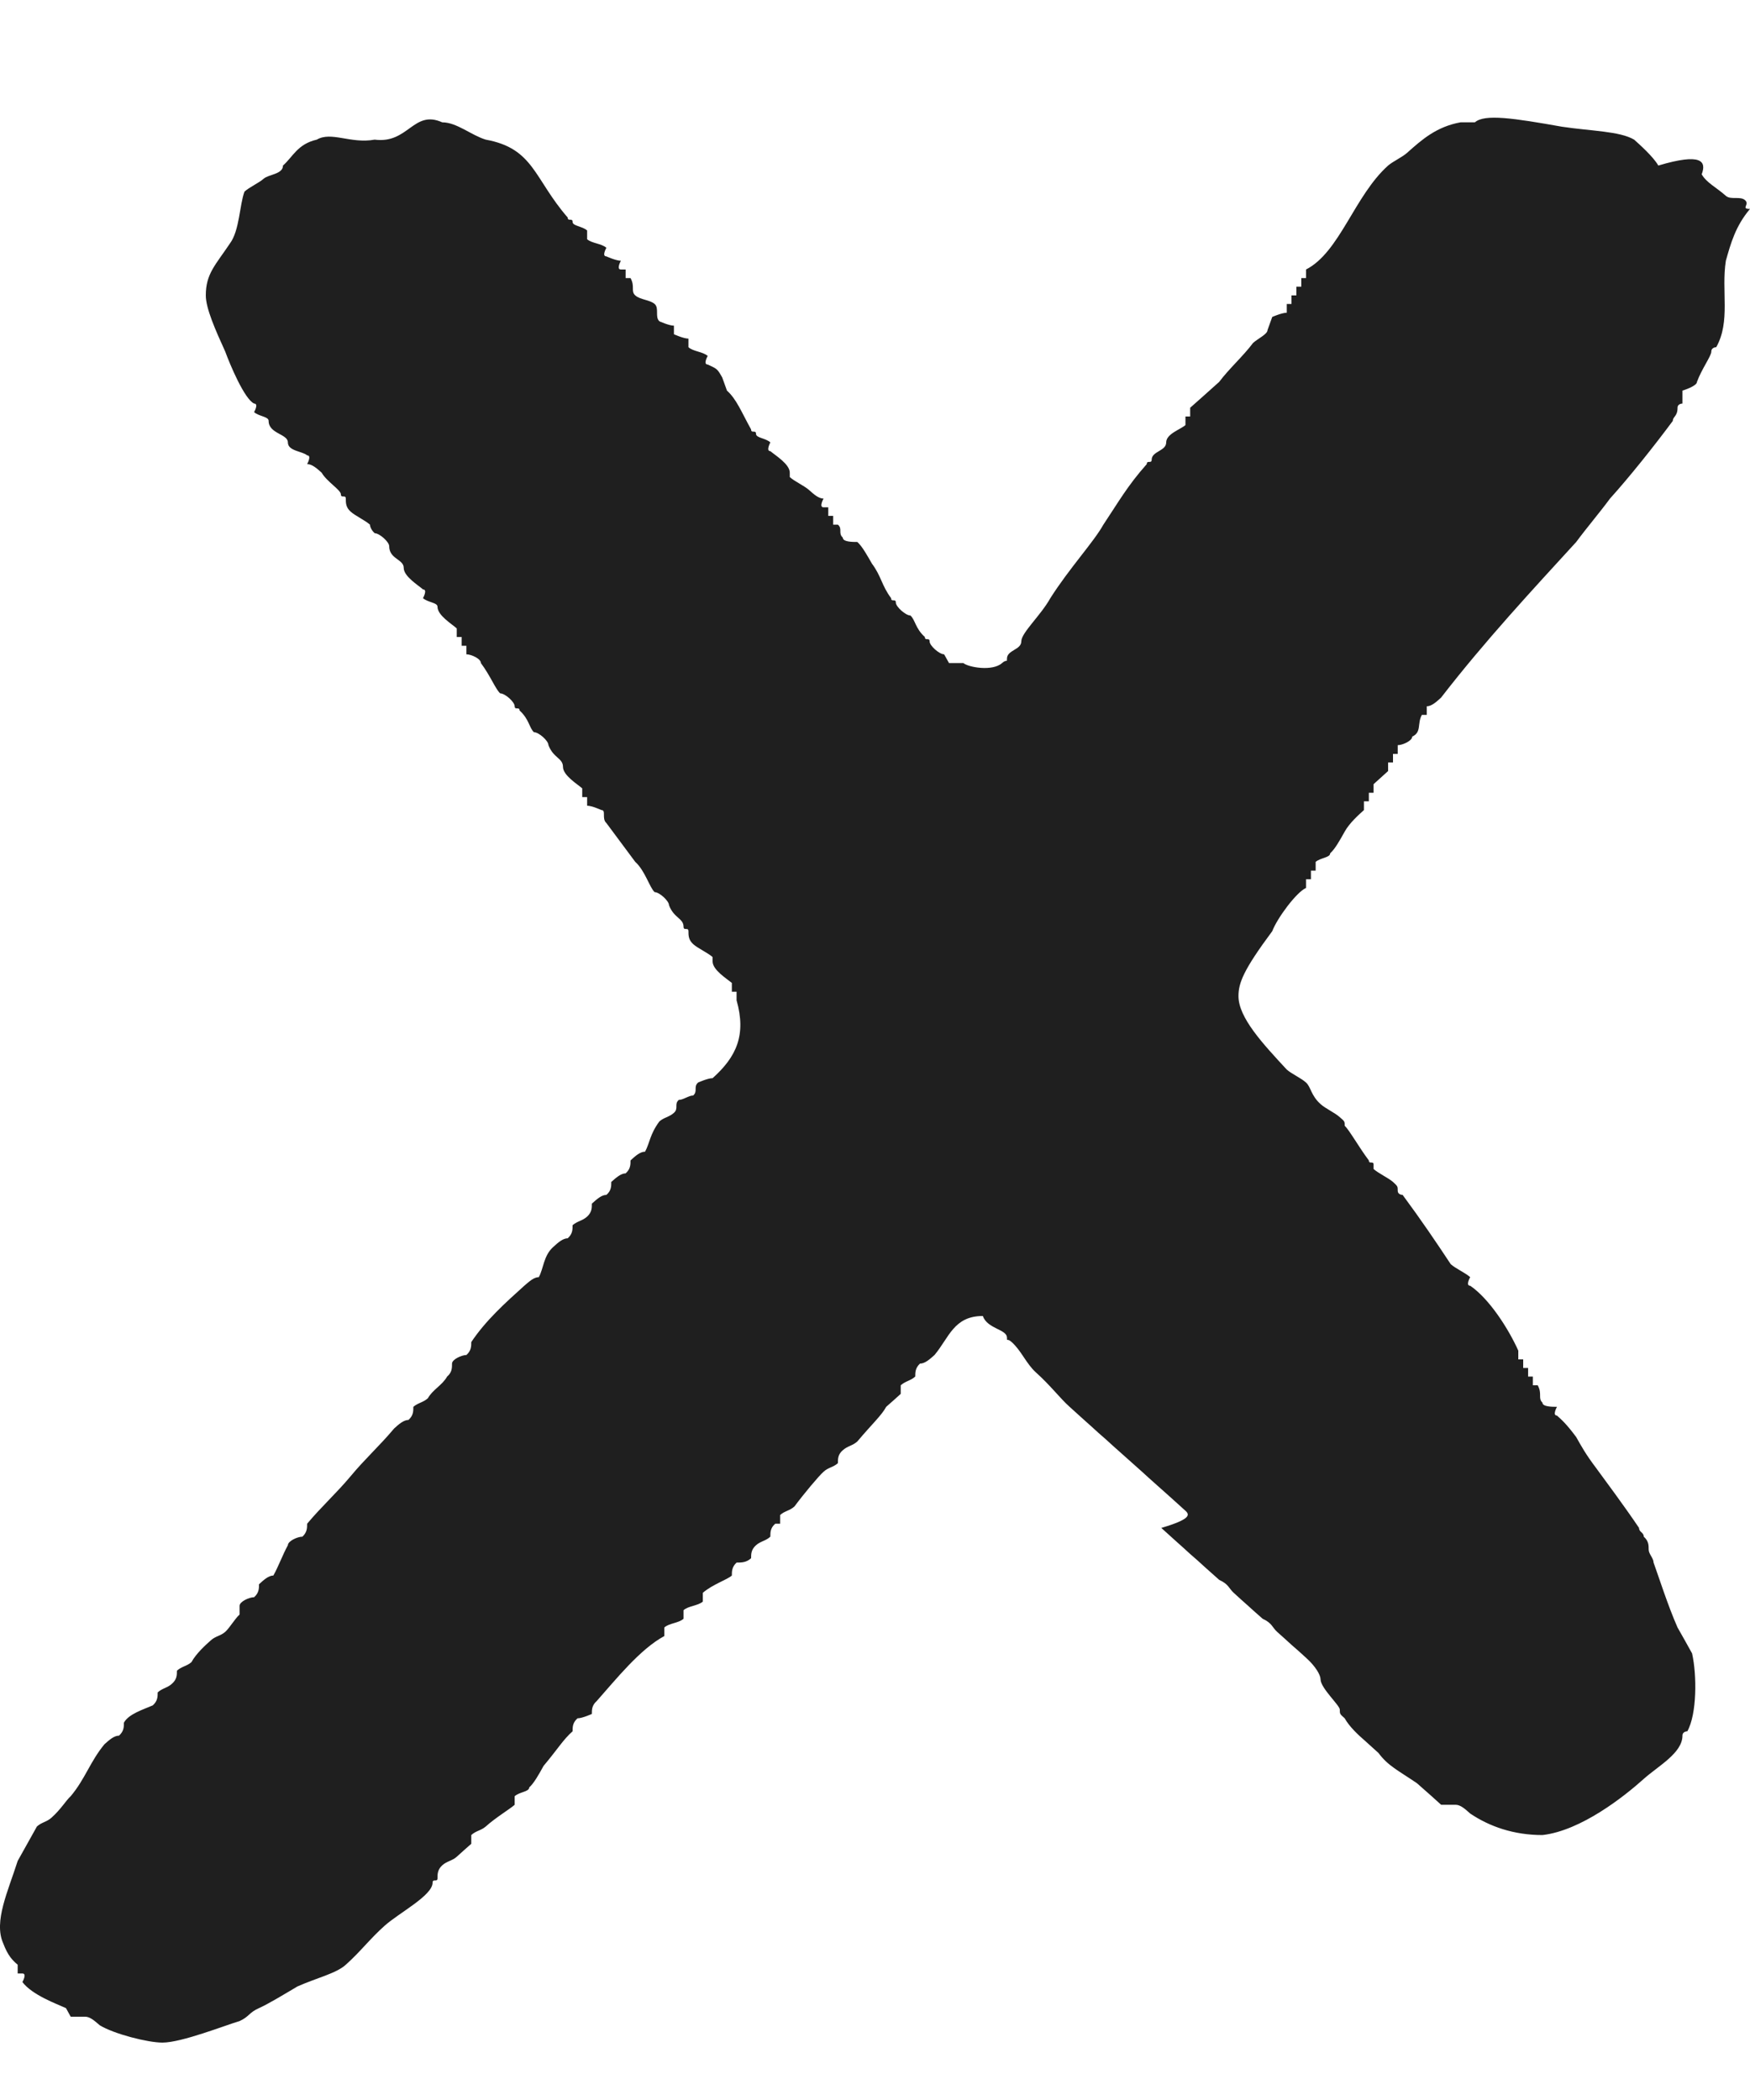 <svg xmlns="http://www.w3.org/2000/svg" width="10" height="12" fill="none" viewBox="0 0 10 12"><path fill="#1F1F1F" fill-rule="evenodd" d="M9.724 0.996C9.752 1.045 9.807 1.07 9.862 1.119C9.89 1.144 9.945 1.119 9.972 1.144C10 1.169 9.945 1.194 10 1.194C9.917 1.292 9.89 1.391 9.862 1.49C9.835 1.663 9.89 1.836 9.807 1.984C9.807 1.984 9.779 1.984 9.779 2.009C9.779 2.034 9.724 2.108 9.697 2.182C9.697 2.207 9.614 2.232 9.614 2.232C9.614 2.256 9.614 2.281 9.614 2.306C9.614 2.306 9.586 2.306 9.586 2.33C9.586 2.38 9.559 2.38 9.559 2.405C9.449 2.553 9.311 2.726 9.2 2.849C9.145 2.924 9.062 3.022 9.007 3.097C8.759 3.368 8.483 3.665 8.235 3.986C8.208 4.011 8.18 4.036 8.153 4.036V4.085H8.125C8.097 4.135 8.125 4.184 8.07 4.209C8.07 4.233 8.015 4.258 7.987 4.258V4.308H7.96V4.357H7.932V4.406C7.904 4.431 7.877 4.456 7.849 4.481V4.53H7.822V4.579H7.794V4.629C7.766 4.654 7.711 4.703 7.684 4.752C7.656 4.802 7.629 4.851 7.601 4.876C7.601 4.901 7.546 4.901 7.518 4.925V4.975H7.491V5.024H7.463V5.074C7.408 5.098 7.298 5.247 7.27 5.321C7.105 5.543 7.077 5.617 7.077 5.692C7.077 5.815 7.215 5.963 7.353 6.112C7.38 6.136 7.436 6.161 7.463 6.186C7.491 6.211 7.491 6.26 7.546 6.309C7.573 6.334 7.629 6.359 7.656 6.384C7.684 6.408 7.684 6.408 7.684 6.433C7.711 6.458 7.766 6.557 7.822 6.631C7.822 6.655 7.849 6.631 7.849 6.655V6.68C7.877 6.705 7.932 6.73 7.96 6.754C7.987 6.779 7.987 6.779 7.987 6.804C7.987 6.828 8.015 6.828 8.015 6.828C8.125 6.977 8.208 7.1 8.29 7.224C8.318 7.249 8.373 7.273 8.401 7.298C8.401 7.298 8.373 7.347 8.401 7.347C8.511 7.422 8.621 7.595 8.676 7.718V7.768H8.704V7.817H8.732V7.866H8.759V7.916H8.787C8.814 7.965 8.787 7.99 8.814 8.015C8.814 8.039 8.869 8.039 8.897 8.039C8.897 8.039 8.869 8.089 8.897 8.089C8.925 8.114 8.952 8.138 9.007 8.212C9.035 8.262 9.062 8.311 9.118 8.385C9.173 8.46 9.283 8.608 9.366 8.731C9.366 8.756 9.393 8.756 9.393 8.781C9.421 8.806 9.421 8.83 9.421 8.855C9.421 8.88 9.449 8.904 9.449 8.929C9.476 9.003 9.531 9.176 9.586 9.3C9.614 9.349 9.642 9.399 9.669 9.448C9.697 9.572 9.697 9.794 9.642 9.893C9.642 9.893 9.614 9.893 9.614 9.918C9.614 10.017 9.476 10.091 9.393 10.165C9.283 10.264 9.035 10.461 8.814 10.486C8.649 10.486 8.511 10.437 8.401 10.363C8.373 10.338 8.346 10.313 8.318 10.313C8.318 10.313 8.263 10.313 8.235 10.313C8.208 10.288 8.153 10.239 8.097 10.19C7.987 10.115 7.932 10.091 7.877 10.017C7.849 9.992 7.822 9.967 7.794 9.942C7.766 9.918 7.711 9.868 7.684 9.819C7.656 9.794 7.656 9.794 7.656 9.769C7.656 9.745 7.546 9.646 7.546 9.596C7.546 9.572 7.518 9.522 7.463 9.473C7.436 9.448 7.408 9.423 7.38 9.399C7.353 9.374 7.325 9.349 7.298 9.325C7.27 9.3 7.27 9.275 7.215 9.25C7.187 9.226 7.16 9.201 7.132 9.176C7.105 9.152 7.077 9.127 7.05 9.102C7.022 9.077 7.022 9.053 6.967 9.028C6.939 9.003 6.912 8.979 6.884 8.954C6.857 8.929 6.829 8.904 6.801 8.88C6.774 8.855 6.746 8.83 6.719 8.806C6.691 8.781 6.664 8.756 6.636 8.731C6.801 8.682 6.801 8.657 6.774 8.633C6.746 8.608 6.719 8.583 6.691 8.558C6.664 8.534 6.636 8.509 6.608 8.484C6.581 8.46 6.553 8.435 6.526 8.41C6.498 8.385 6.471 8.361 6.443 8.336C6.415 8.311 6.388 8.287 6.36 8.262C6.333 8.237 6.305 8.212 6.277 8.188C6.25 8.163 6.222 8.138 6.195 8.114C6.167 8.089 6.14 8.064 6.112 8.039C6.057 7.99 6.002 7.916 5.919 7.842C5.864 7.792 5.836 7.718 5.781 7.669C5.754 7.644 5.754 7.669 5.754 7.644C5.754 7.595 5.643 7.595 5.616 7.52C5.45 7.52 5.423 7.644 5.34 7.743C5.312 7.768 5.285 7.792 5.257 7.792C5.23 7.817 5.23 7.842 5.23 7.866C5.202 7.891 5.175 7.891 5.147 7.916V7.965C5.119 7.99 5.092 8.015 5.064 8.039C5.037 8.089 4.982 8.138 4.899 8.237C4.871 8.262 4.844 8.262 4.816 8.287C4.788 8.311 4.788 8.336 4.788 8.361C4.761 8.385 4.733 8.385 4.706 8.41C4.678 8.435 4.595 8.534 4.54 8.608C4.513 8.633 4.485 8.633 4.458 8.657V8.707H4.43C4.402 8.731 4.402 8.756 4.402 8.781C4.375 8.806 4.347 8.806 4.32 8.83C4.292 8.855 4.292 8.88 4.292 8.904C4.265 8.929 4.237 8.929 4.209 8.929C4.182 8.954 4.182 8.979 4.182 9.003C4.154 9.028 4.072 9.053 4.016 9.102V9.152C3.989 9.176 3.934 9.176 3.906 9.201V9.25C3.879 9.275 3.823 9.275 3.796 9.3V9.349C3.658 9.423 3.52 9.596 3.41 9.72C3.382 9.745 3.382 9.769 3.382 9.794C3.382 9.794 3.327 9.819 3.3 9.819C3.272 9.844 3.272 9.868 3.272 9.893C3.217 9.942 3.189 9.992 3.106 10.091C3.079 10.14 3.051 10.19 3.024 10.214C3.024 10.239 2.969 10.239 2.941 10.264V10.313C2.913 10.338 2.831 10.387 2.776 10.437C2.748 10.461 2.72 10.461 2.693 10.486V10.536C2.665 10.56 2.638 10.585 2.61 10.61C2.583 10.634 2.555 10.634 2.527 10.659C2.5 10.684 2.5 10.709 2.5 10.733C2.5 10.758 2.472 10.733 2.472 10.758C2.472 10.832 2.279 10.931 2.197 11.005C2.114 11.079 2.059 11.153 1.976 11.227C1.921 11.277 1.81 11.302 1.7 11.351C1.617 11.4 1.535 11.45 1.48 11.475C1.424 11.499 1.424 11.524 1.369 11.549C1.287 11.573 1.038 11.672 0.928 11.672C0.845 11.672 0.652 11.623 0.57 11.573C0.542 11.549 0.515 11.524 0.487 11.524C0.487 11.524 0.432 11.524 0.404 11.524L0.377 11.475C0.322 11.45 0.184 11.4 0.128 11.326C0.128 11.326 0.156 11.277 0.128 11.277H0.101V11.227C0.073 11.203 0.046 11.178 0.018 11.104C-0.037 10.98 0.046 10.807 0.101 10.634C0.128 10.585 0.184 10.486 0.211 10.437C0.239 10.412 0.266 10.412 0.294 10.387C0.349 10.338 0.377 10.288 0.404 10.264C0.487 10.165 0.515 10.066 0.597 9.967C0.625 9.942 0.652 9.918 0.68 9.918C0.708 9.893 0.708 9.868 0.708 9.844C0.735 9.794 0.818 9.769 0.873 9.745C0.901 9.72 0.901 9.695 0.901 9.671C0.928 9.646 0.956 9.646 0.983 9.621C1.011 9.596 1.011 9.572 1.011 9.547C1.038 9.522 1.066 9.522 1.094 9.498C1.121 9.448 1.176 9.399 1.204 9.374C1.231 9.349 1.259 9.349 1.287 9.325C1.314 9.3 1.342 9.25 1.369 9.226C1.369 9.201 1.369 9.176 1.369 9.176C1.369 9.152 1.424 9.127 1.452 9.127C1.48 9.102 1.48 9.077 1.48 9.053C1.507 9.028 1.535 9.003 1.562 9.003C1.59 8.954 1.617 8.88 1.645 8.83C1.645 8.806 1.7 8.781 1.728 8.781C1.755 8.756 1.755 8.731 1.755 8.707C1.838 8.608 1.921 8.534 2.004 8.435C2.086 8.336 2.169 8.262 2.252 8.163C2.279 8.138 2.307 8.114 2.334 8.114C2.362 8.089 2.362 8.064 2.362 8.039C2.39 8.015 2.417 8.015 2.445 7.99C2.472 7.941 2.527 7.916 2.555 7.866C2.583 7.842 2.583 7.817 2.583 7.792C2.583 7.768 2.638 7.743 2.665 7.743C2.693 7.718 2.693 7.693 2.693 7.669C2.776 7.545 2.886 7.446 2.996 7.347C3.024 7.323 3.051 7.298 3.079 7.298C3.106 7.249 3.106 7.174 3.162 7.125C3.189 7.1 3.217 7.076 3.244 7.076C3.272 7.051 3.272 7.026 3.272 7.001C3.3 6.977 3.327 6.977 3.355 6.952C3.382 6.927 3.382 6.903 3.382 6.878C3.41 6.853 3.437 6.828 3.465 6.828C3.493 6.804 3.493 6.779 3.493 6.754C3.52 6.73 3.548 6.705 3.575 6.705C3.603 6.68 3.603 6.655 3.603 6.631C3.63 6.606 3.658 6.581 3.686 6.581C3.713 6.532 3.713 6.482 3.768 6.408C3.796 6.384 3.823 6.384 3.851 6.359C3.879 6.334 3.851 6.309 3.879 6.285C3.906 6.285 3.934 6.26 3.961 6.26C3.989 6.235 3.961 6.211 3.989 6.186C3.989 6.186 4.044 6.161 4.072 6.161C4.209 6.038 4.265 5.914 4.209 5.716V5.667H4.182V5.617C4.154 5.593 4.072 5.543 4.072 5.494V5.469C4.044 5.444 3.989 5.42 3.961 5.395C3.934 5.37 3.934 5.346 3.934 5.321C3.934 5.296 3.906 5.321 3.906 5.296C3.906 5.247 3.851 5.247 3.823 5.173C3.823 5.148 3.768 5.098 3.741 5.098C3.713 5.074 3.686 4.975 3.63 4.925C3.575 4.851 3.52 4.777 3.465 4.703C3.437 4.678 3.465 4.629 3.437 4.629C3.437 4.629 3.382 4.604 3.355 4.604V4.555H3.327V4.505C3.3 4.481 3.217 4.431 3.217 4.382C3.217 4.332 3.162 4.332 3.134 4.258C3.134 4.233 3.079 4.184 3.051 4.184C3.024 4.159 3.024 4.11 2.969 4.06C2.969 4.036 2.941 4.06 2.941 4.036C2.941 4.011 2.886 3.962 2.858 3.962C2.831 3.937 2.803 3.863 2.748 3.789C2.748 3.764 2.693 3.739 2.665 3.739V3.69H2.638V3.64H2.61V3.591C2.583 3.566 2.5 3.517 2.5 3.467C2.5 3.443 2.445 3.443 2.417 3.418C2.417 3.418 2.445 3.368 2.417 3.368C2.39 3.344 2.307 3.294 2.307 3.245C2.307 3.195 2.224 3.195 2.224 3.121C2.224 3.097 2.169 3.047 2.141 3.047C2.114 3.022 2.114 2.998 2.114 2.998C2.086 2.973 2.031 2.948 2.004 2.924C1.976 2.899 1.976 2.874 1.976 2.849C1.976 2.825 1.948 2.849 1.948 2.825C1.948 2.8 1.866 2.751 1.838 2.701C1.81 2.676 1.783 2.652 1.755 2.652C1.755 2.652 1.783 2.602 1.755 2.602C1.728 2.578 1.645 2.578 1.645 2.528C1.645 2.479 1.535 2.479 1.535 2.405C1.535 2.38 1.48 2.38 1.452 2.355C1.452 2.355 1.48 2.306 1.452 2.306C1.397 2.281 1.314 2.083 1.287 2.009C1.231 1.886 1.176 1.762 1.176 1.688C1.176 1.564 1.231 1.515 1.314 1.391C1.369 1.317 1.369 1.169 1.397 1.095C1.424 1.07 1.48 1.045 1.507 1.021C1.535 0.996 1.617 0.996 1.617 0.946C1.673 0.897 1.7 0.823 1.81 0.798C1.893 0.749 2.004 0.823 2.141 0.798C2.334 0.823 2.362 0.625 2.527 0.699C2.61 0.699 2.693 0.773 2.776 0.798C3.051 0.848 3.051 1.021 3.244 1.243C3.244 1.268 3.272 1.243 3.272 1.268C3.272 1.292 3.327 1.292 3.355 1.317C3.355 1.342 3.355 1.367 3.355 1.367C3.382 1.391 3.437 1.391 3.465 1.416C3.465 1.416 3.437 1.465 3.465 1.465C3.465 1.465 3.52 1.49 3.548 1.49C3.548 1.49 3.52 1.54 3.548 1.54H3.575V1.589H3.603C3.63 1.638 3.603 1.663 3.63 1.688C3.658 1.713 3.713 1.713 3.741 1.737C3.768 1.762 3.741 1.811 3.768 1.836C3.768 1.836 3.823 1.861 3.851 1.861C3.851 1.886 3.851 1.91 3.851 1.91C3.851 1.91 3.906 1.935 3.934 1.935C3.934 1.96 3.934 1.984 3.934 1.984C3.961 2.009 4.016 2.009 4.044 2.034C4.044 2.034 4.016 2.083 4.044 2.083C4.099 2.108 4.099 2.108 4.127 2.157L4.154 2.232C4.209 2.281 4.237 2.355 4.292 2.454C4.292 2.479 4.32 2.454 4.32 2.479C4.32 2.503 4.375 2.503 4.402 2.528C4.402 2.528 4.375 2.578 4.402 2.578C4.43 2.602 4.513 2.652 4.513 2.701V2.726C4.54 2.751 4.595 2.775 4.623 2.8C4.651 2.825 4.678 2.849 4.706 2.849C4.706 2.849 4.678 2.899 4.706 2.899H4.733V2.948H4.761V2.998H4.788C4.816 3.022 4.788 3.047 4.816 3.072C4.816 3.097 4.871 3.097 4.899 3.097C4.926 3.121 4.954 3.171 4.982 3.22C5.037 3.294 5.037 3.344 5.092 3.418C5.092 3.443 5.119 3.418 5.119 3.443C5.119 3.467 5.175 3.517 5.202 3.517C5.23 3.541 5.23 3.591 5.285 3.64C5.285 3.665 5.312 3.64 5.312 3.665C5.312 3.69 5.368 3.739 5.395 3.739L5.423 3.789C5.423 3.789 5.478 3.789 5.505 3.789C5.533 3.813 5.671 3.838 5.726 3.789C5.754 3.764 5.754 3.789 5.754 3.764C5.754 3.714 5.836 3.714 5.836 3.665C5.836 3.616 5.947 3.517 6.002 3.418C6.112 3.245 6.25 3.097 6.305 2.998C6.388 2.874 6.443 2.775 6.553 2.652C6.553 2.627 6.581 2.652 6.581 2.627C6.581 2.578 6.664 2.578 6.664 2.528C6.664 2.479 6.746 2.454 6.774 2.429V2.38H6.801V2.33C6.857 2.281 6.884 2.256 6.967 2.182C7.022 2.108 7.105 2.034 7.16 1.96C7.187 1.935 7.243 1.91 7.243 1.886L7.27 1.811C7.27 1.811 7.325 1.787 7.353 1.787V1.737H7.38V1.688H7.408V1.638H7.436V1.589H7.463V1.54C7.656 1.441 7.739 1.119 7.932 0.946C7.96 0.922 8.015 0.897 8.042 0.872C8.125 0.798 8.208 0.724 8.346 0.699C8.346 0.699 8.401 0.699 8.428 0.699C8.483 0.65 8.649 0.675 8.925 0.724C9.09 0.749 9.255 0.749 9.338 0.798C9.366 0.823 9.449 0.897 9.476 0.946C9.724 0.872 9.752 0.922 9.724 0.996Z" clip-rule="evenodd"/></svg>